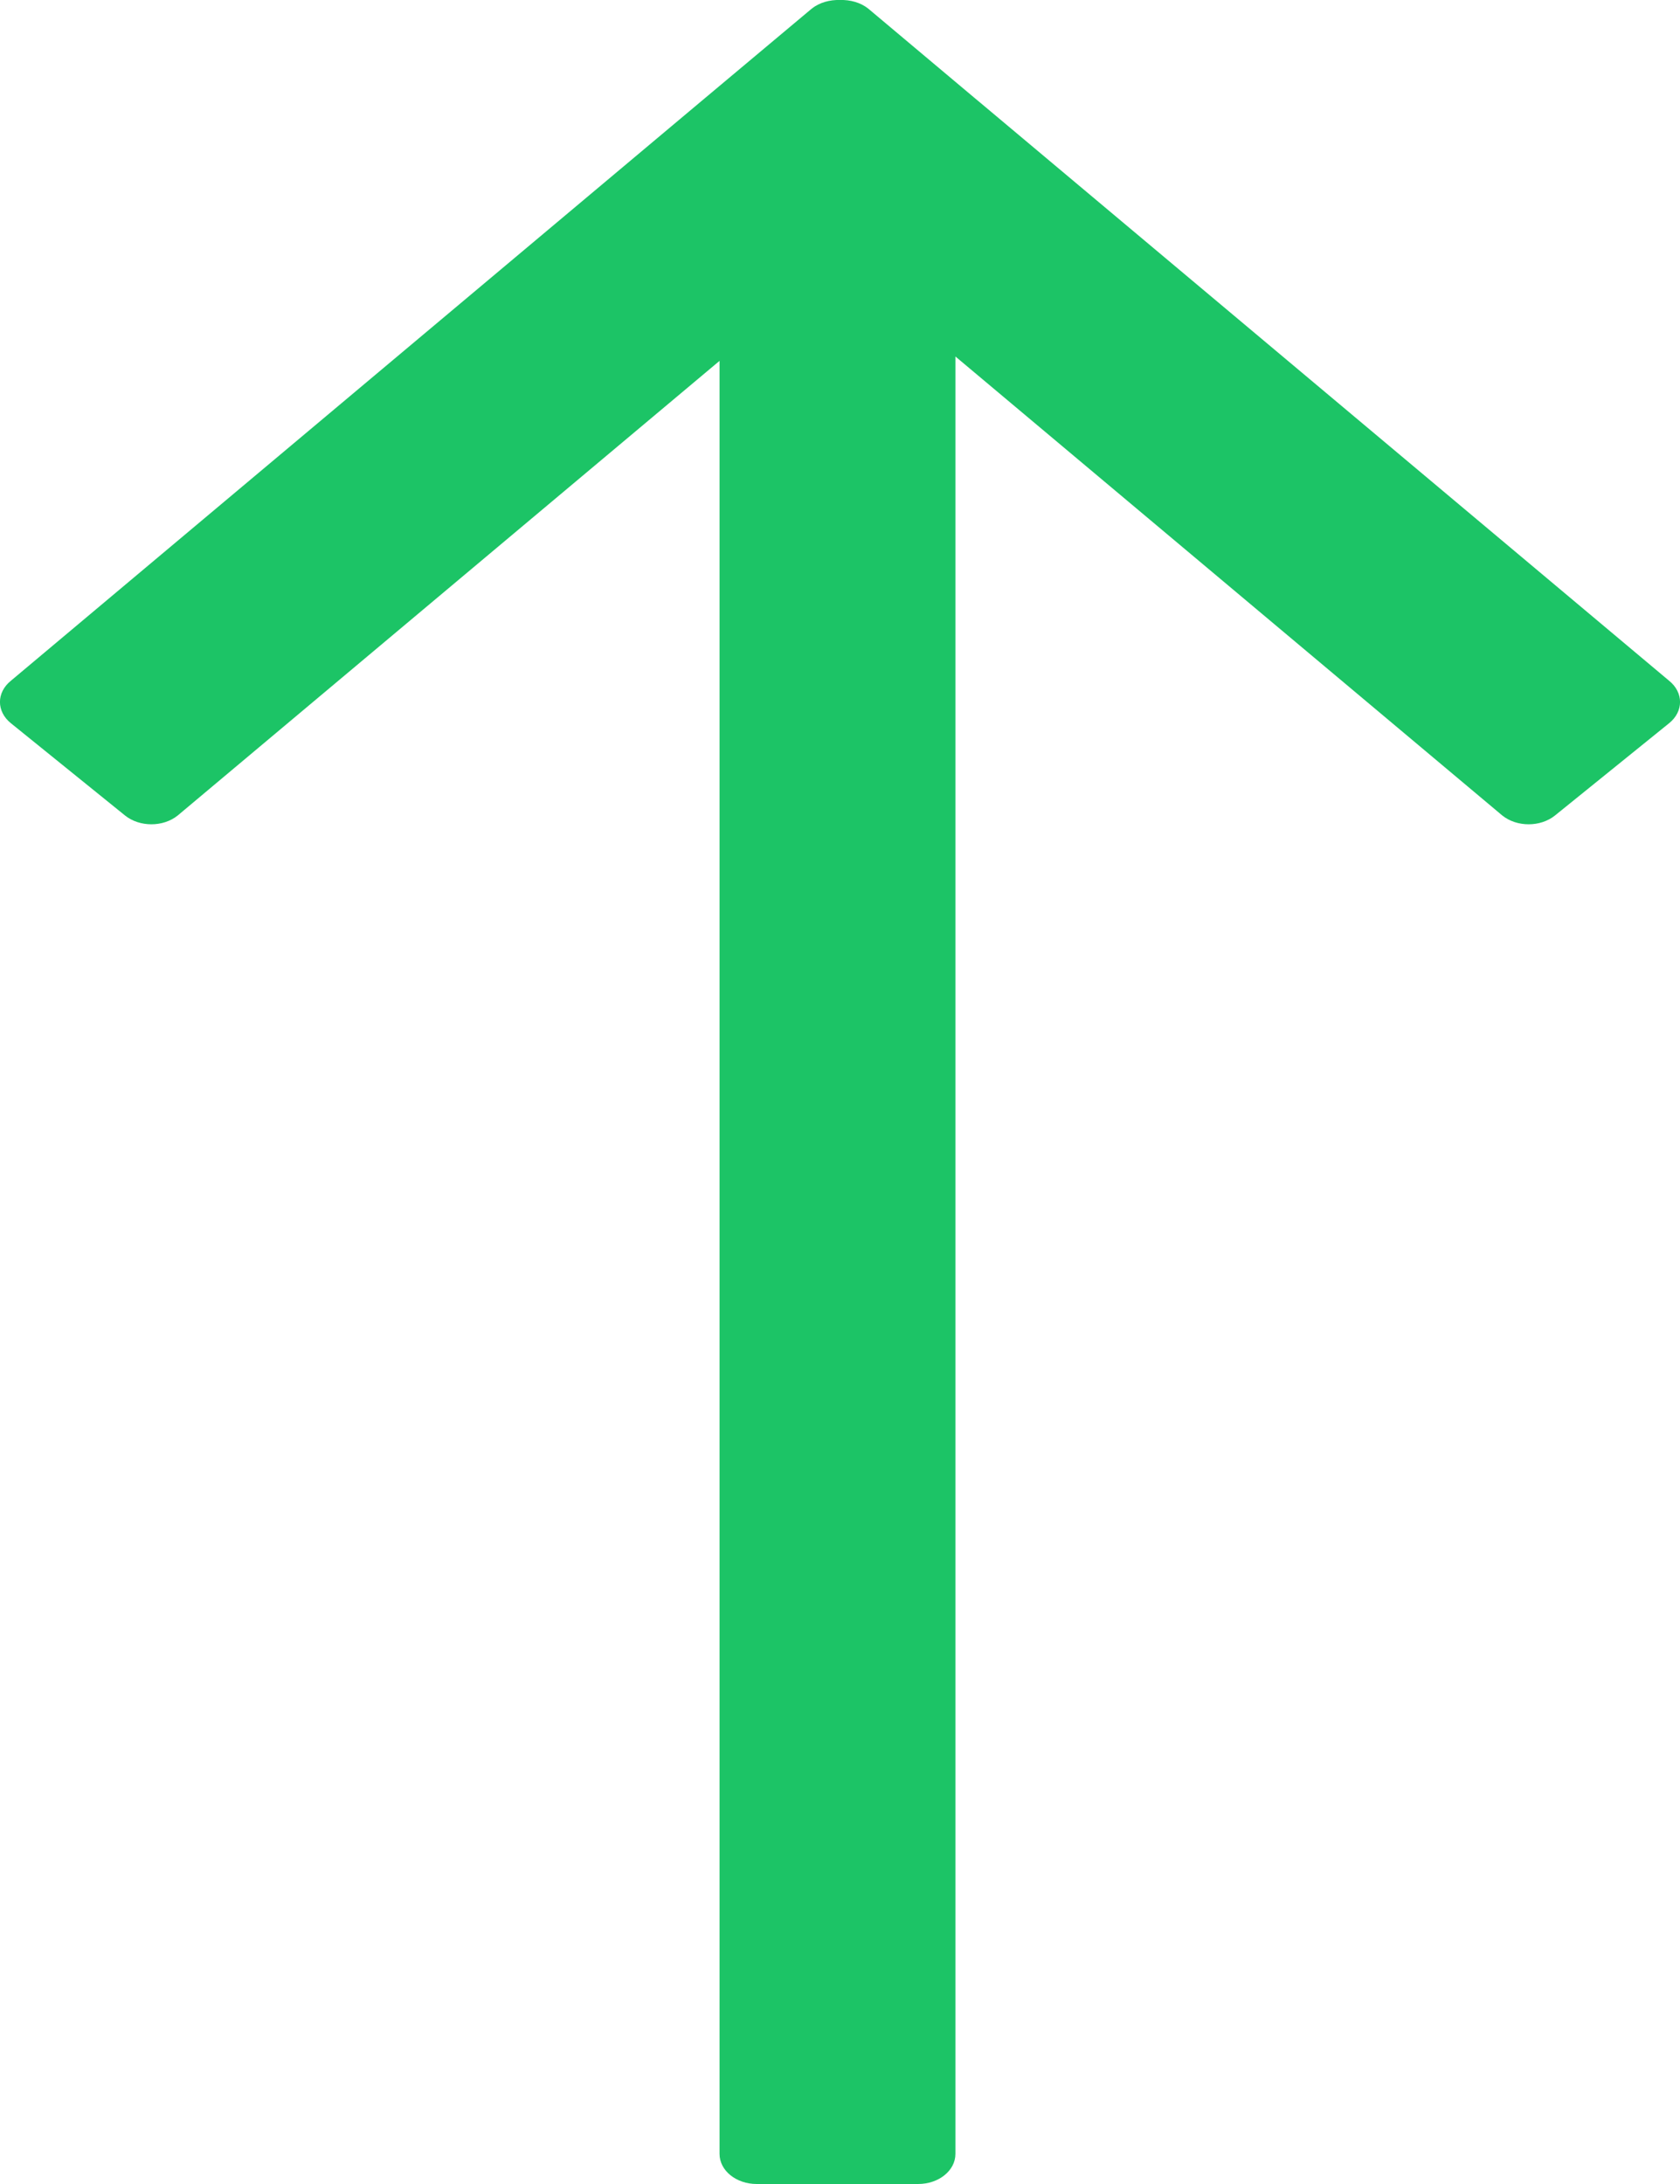 <?xml version="1.0" encoding="UTF-8"?>
<svg width="10px" height="13px" viewBox="0 0 10 13" version="1.1" xmlns="http://www.w3.org/2000/svg" xmlns:xlink="http://www.w3.org/1999/xlink">
    <!-- Generator: Sketch 52.5 (67469) - http://www.bohemiancoding.com/sketch -->
    <title>ic_price_up</title>
    <desc>Created with Sketch.</desc>
    <g id="Page-1" stroke="none" stroke-width="1" fill="none" fill-rule="evenodd">
        <g id="Exchange" transform="translate(-296, -601)" fill="#1CC466">
            <g id="Order-Book_left" transform="translate(120, 140)">
                <path d="M185.378,468.187 L182.646,471.442 C182.576,471.529 182.576,471.669 182.646,471.756 L183.195,472.435 C183.265,472.522 183.378,472.522 183.448,472.435 L186.887,468.337 C186.89,468.334 186.9,468.322 186.917,468.301 L187.448,467.669 C187.485,467.623 187.502,467.561 187.5,467.5 C187.502,467.439 187.485,467.377 187.448,467.331 L186.899,466.676 C186.897,466.673 185.746,465.303 183.448,462.565 C183.378,462.478 183.265,462.478 183.195,462.565 L182.646,463.244 C182.576,463.331 182.576,463.471 182.646,463.558 L185.352,466.783 L174.679,466.783 C174.58,466.783 174.5,466.882 174.5,467.004 L174.5,467.965 C174.5,468.088 174.58,468.187 174.679,468.187 L185.378,468.187 Z" id="ic_price_up" transform="translate(181, 467.5) rotate(-90) translate(-181, -467.5) "></path>
            </g>
        </g>
    </g>
</svg>